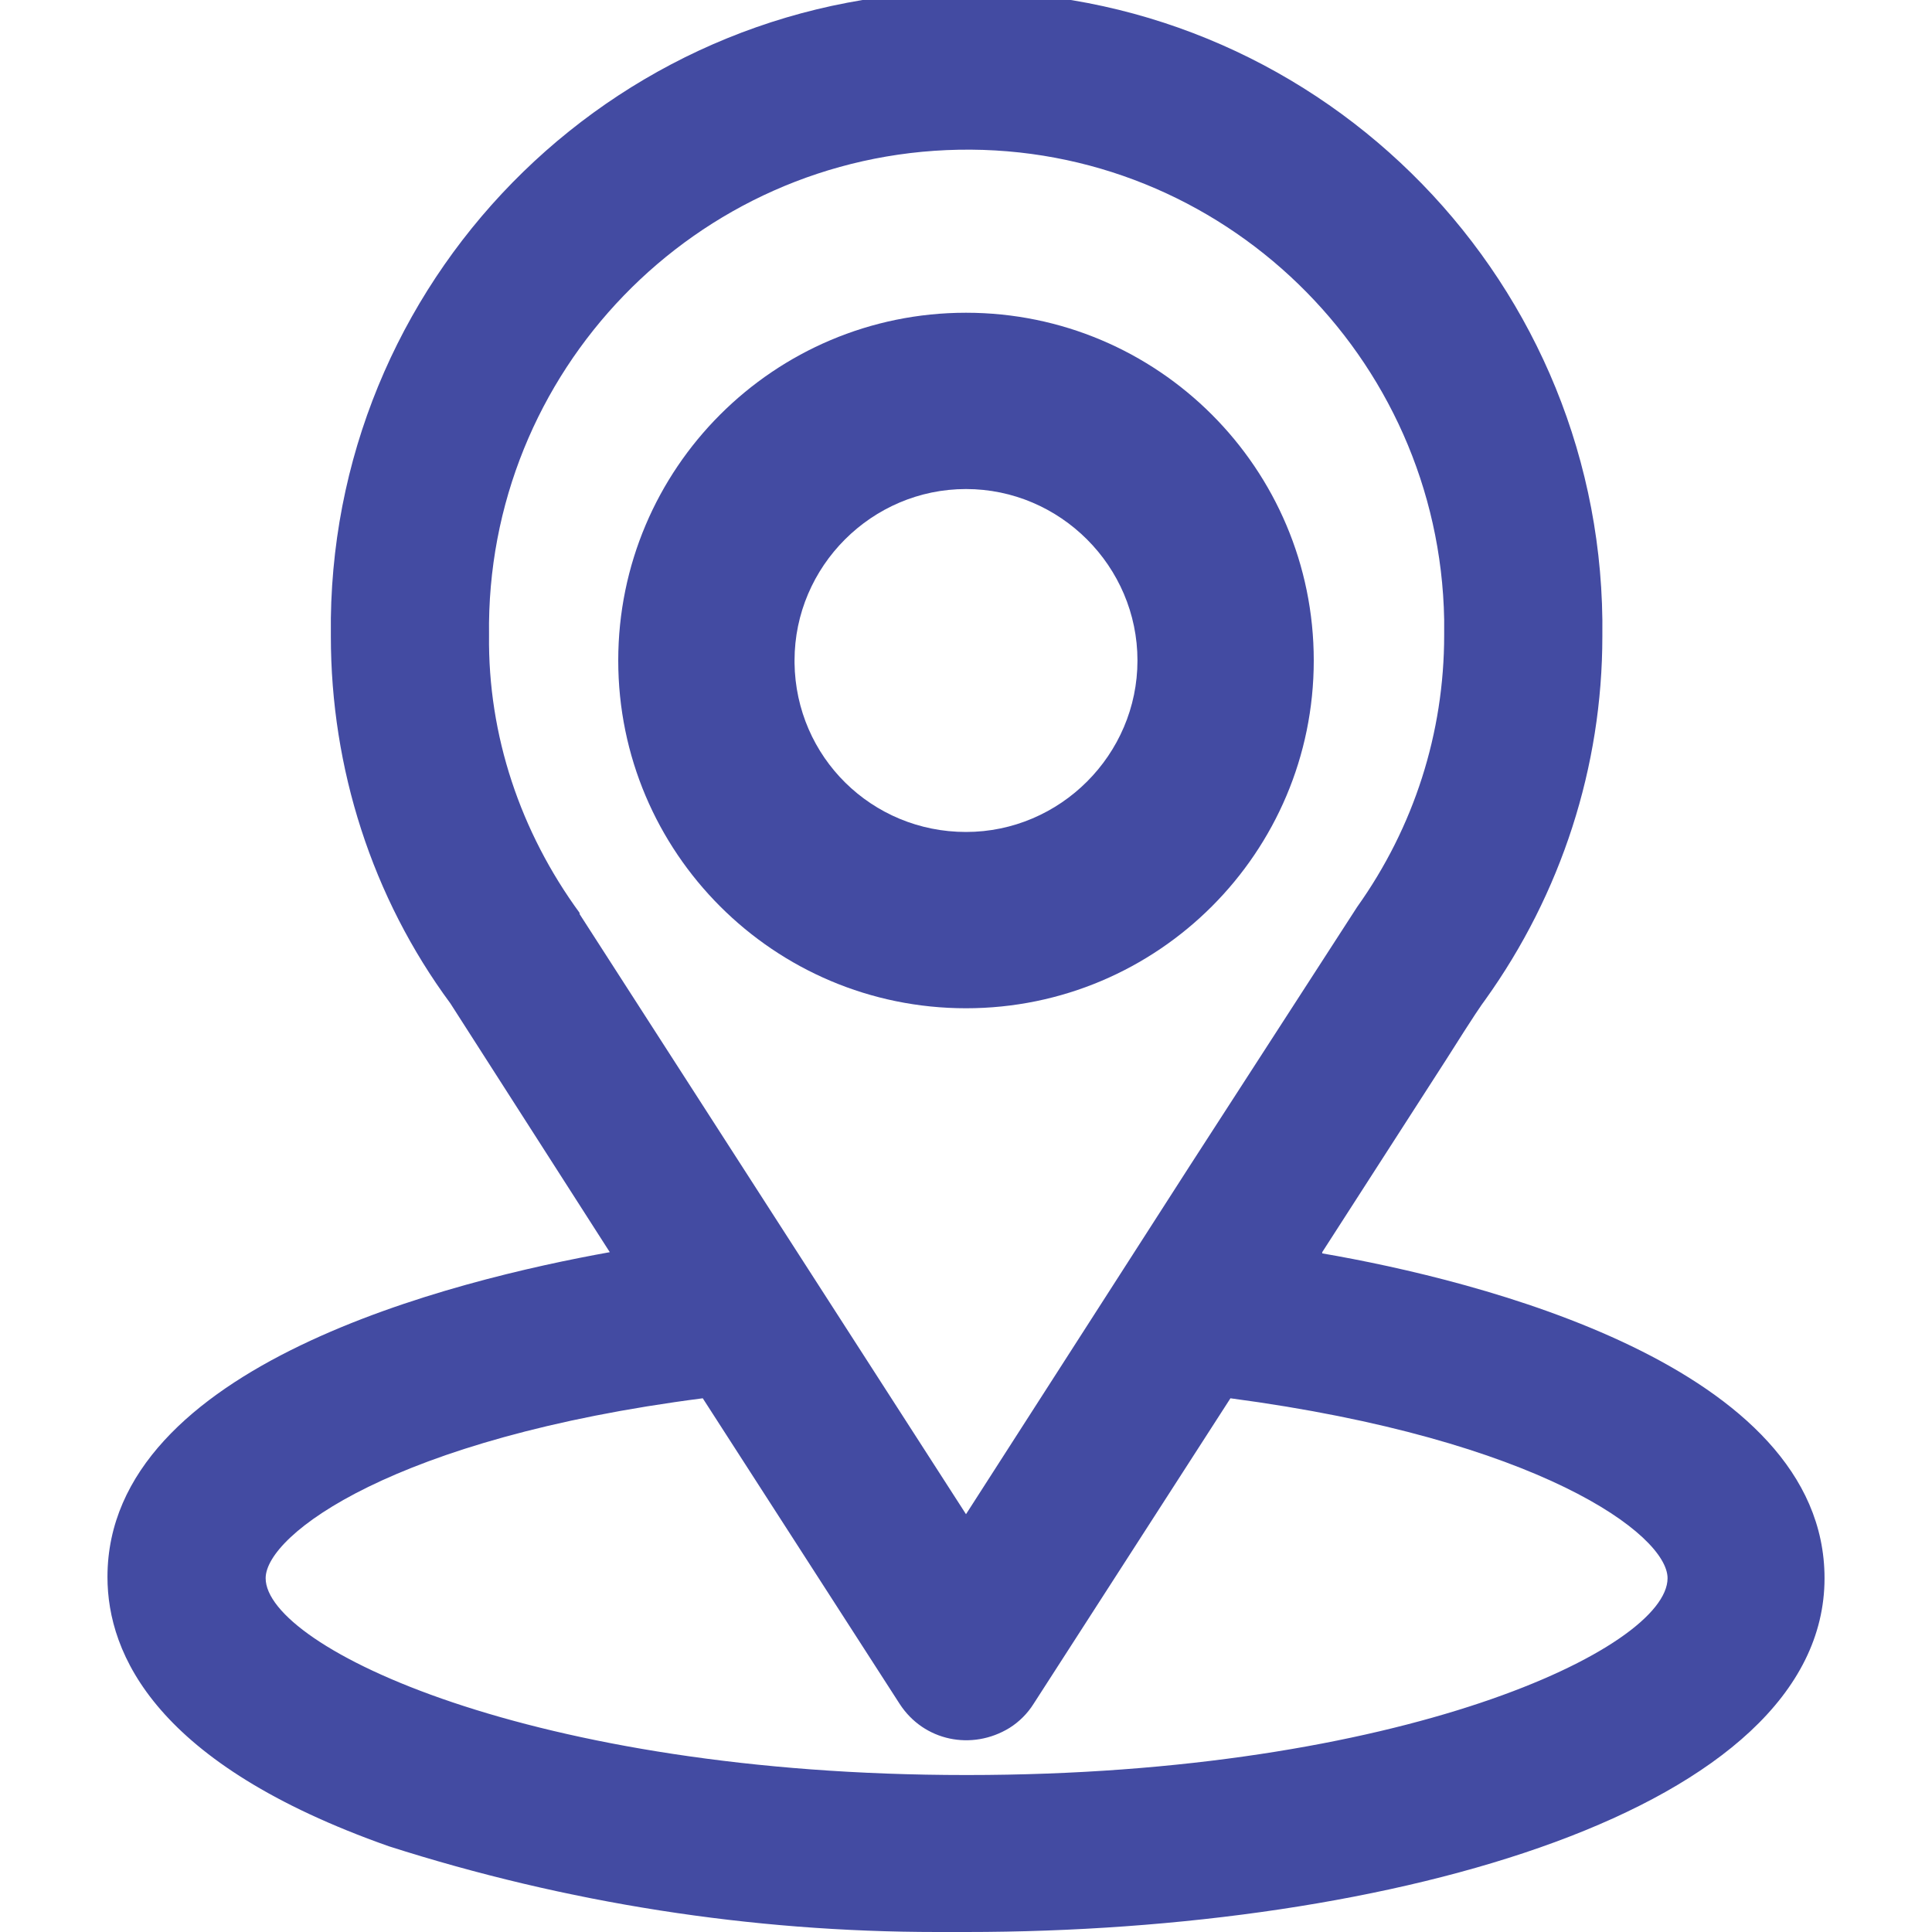 <?xml version="1.0" encoding="UTF-8"?><svg id="Layer_1" xmlns="http://www.w3.org/2000/svg" xmlns:xlink="http://www.w3.org/1999/xlink" viewBox="0 0 16 16"><defs><style>.cls-1{fill:none;}.cls-2{fill:#434BA2;}.cls-3{clip-path:url(#clippath);}</style><clipPath id="clippath"><rect class="cls-1" x=".89" width="14.23" height="16"/></clipPath></defs><g id="Group_16147"><g class="cls-3"><g id="Group_16148"><path id="Path_61348" class="cls-2" d="M10.95,10.37l1.03-1.6c.24-.38.29-.45.32-.49.63-.88.97-1.93.97-3.01C13.31,2.36,10.98-.03,8.08-.07c-2.91-.04-5.3,2.29-5.34,5.19,0,.05,0,.1,0,.15,0,1.09.34,2.16.99,3.04l1.32,2.06c-1.28.23-4.16.93-4.16,2.69,0,.64.4,1.55,2.33,2.23,1.47.47,3,.71,4.54.71h.24c3.53,0,7.11-1.01,7.11-2.93,0-1.76-2.88-2.47-4.16-2.69M4.8,7.56c-.49-.67-.76-1.47-.75-2.3-.03-2.18,1.71-3.98,3.89-4.02s3.98,1.71,4.02,3.89c0,.04,0,.08,0,.13,0,.81-.25,1.59-.72,2.25t-1.39,2.15l-1.85,2.88-3.2-4.97ZM8,14.7c-3.6,0-5.8-1.06-5.8-1.63,0-.36,1.06-1.16,3.62-1.49l1.63,2.53c.2.31.6.39.91.2.08-.05.15-.12.2-.2l1.63-2.53c2.56.34,3.62,1.13,3.62,1.49,0,.58-2.2,1.63-5.8,1.63"/><path id="Path_61349" class="cls-2" d="M10.88,5.47c0-1.59-1.29-2.88-2.88-2.88s-2.88,1.29-2.88,2.88,1.29,2.88,2.88,2.88c1.59,0,2.88-1.29,2.88-2.88M6.58,5.47c0-.78.64-1.42,1.42-1.42s1.42.64,1.42,1.42-.64,1.42-1.42,1.42c0,0,0,0,0,0-.78,0-1.41-.62-1.42-1.4,0,0,0-.01,0-.02"/></g></g></g></svg>